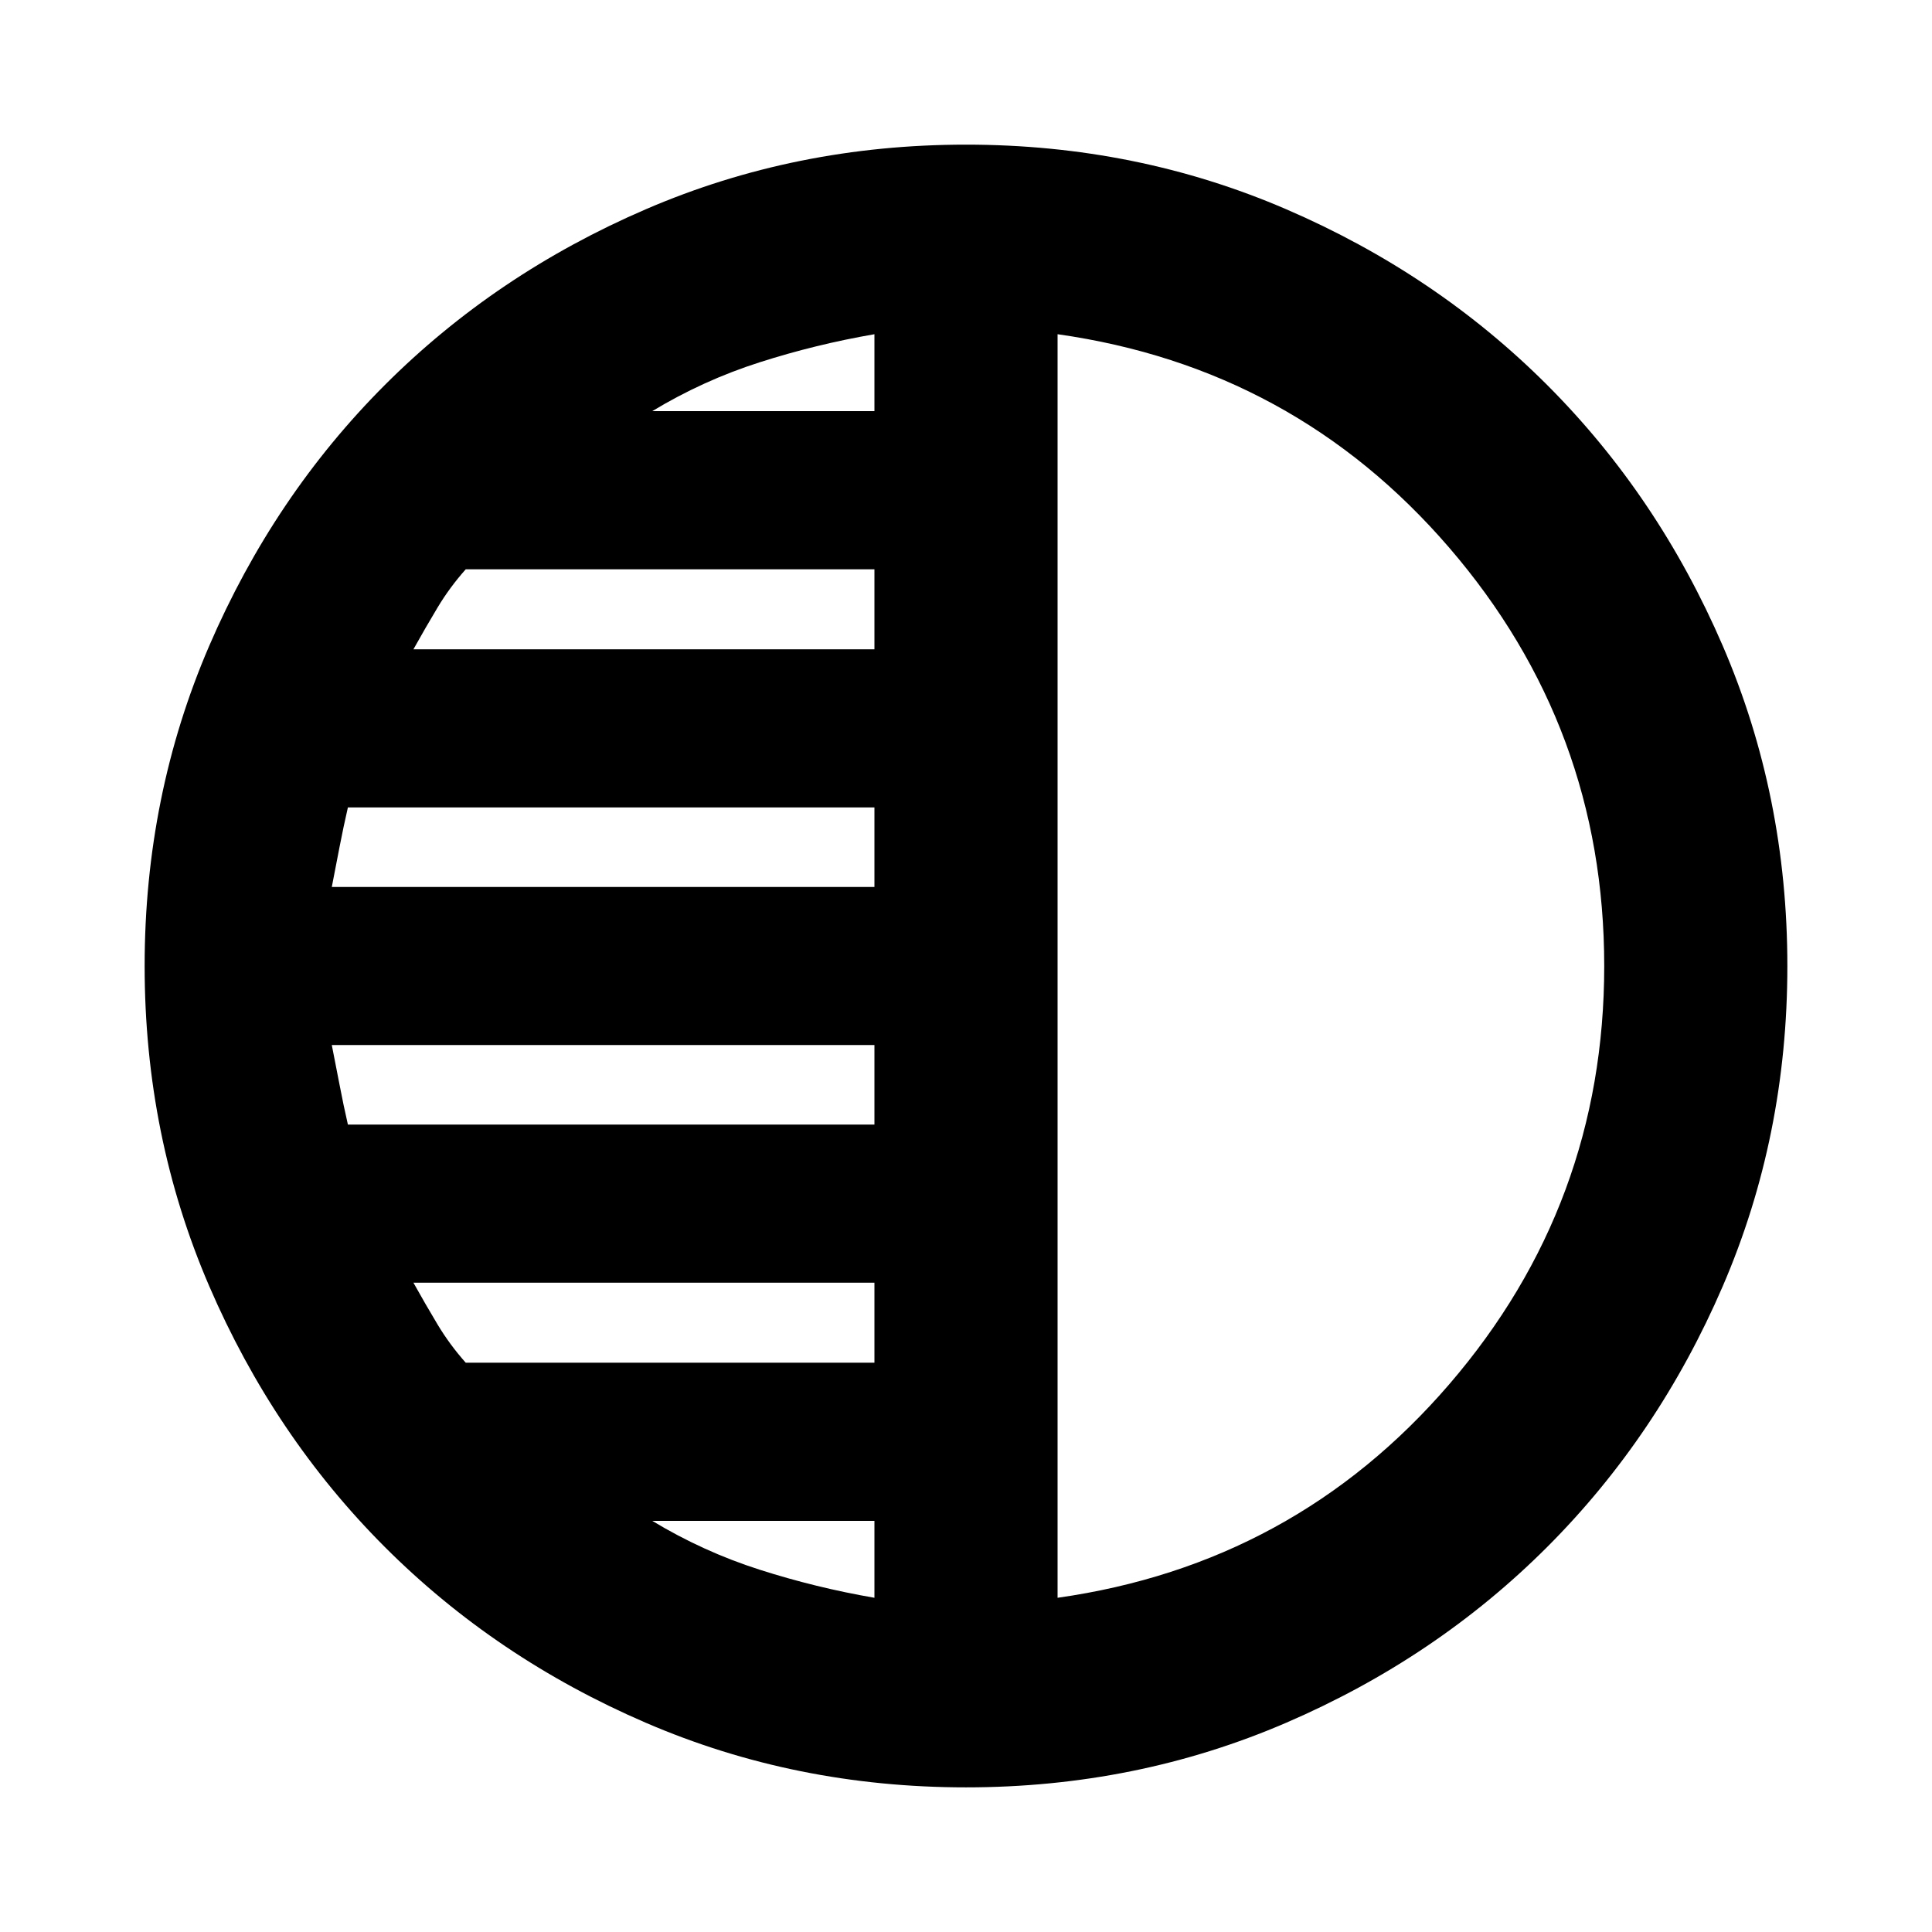 <svg xmlns="http://www.w3.org/2000/svg" height="24" viewBox="0 -960 960 960" width="24"><path d="M479.98-71.87q-84.65 0-159.09-32.1-74.43-32.1-129.63-87.29-55.19-55.2-87.29-129.65-32.1-74.46-32.1-159.11 0-84.65 32.1-159.09 32.1-74.43 87.29-129.63 55.2-55.19 129.65-87.29 74.46-32.1 159.11-32.1 84.65 0 159.09 32.1 74.43 32.1 129.63 87.29 55.19 55.2 87.29 129.65 32.1 74.46 32.1 159.11 0 84.65-32.1 159.09-32.1 74.43-87.29 129.63-55.2 55.19-129.65 87.29-74.46 32.1-159.11 32.1Zm45.52-722.06v627.86q117.65-16.67 194.64-106.11 76.99-89.45 76.99-207.82 0-118.37-76.99-207.82-76.99-89.44-194.64-106.11Zm-91 38.23v-38.23q-29.04 5-57.09 13.97-28.04 8.98-53.32 24.26H434.5Zm0 118.33v-39.76H231.43q-8 9-14 19t-12 20.76H434.5Zm0 118.09v-39.52H172.87q-2.24 9.76-4.16 19.68l-3.84 19.84H434.5Zm0 118.08v-39.52H164.87q2 10 3.88 19.88 1.88 9.88 4.12 19.64H434.5Zm0 118.33v-39.76H205.43q6 10.76 12 20.76 6 10 14 19H434.5Zm0 116.8v-38.23H324.09q25.28 15.28 53.32 24.26 28.05 8.97 57.09 13.97Zm91-313.93Z"/></svg>